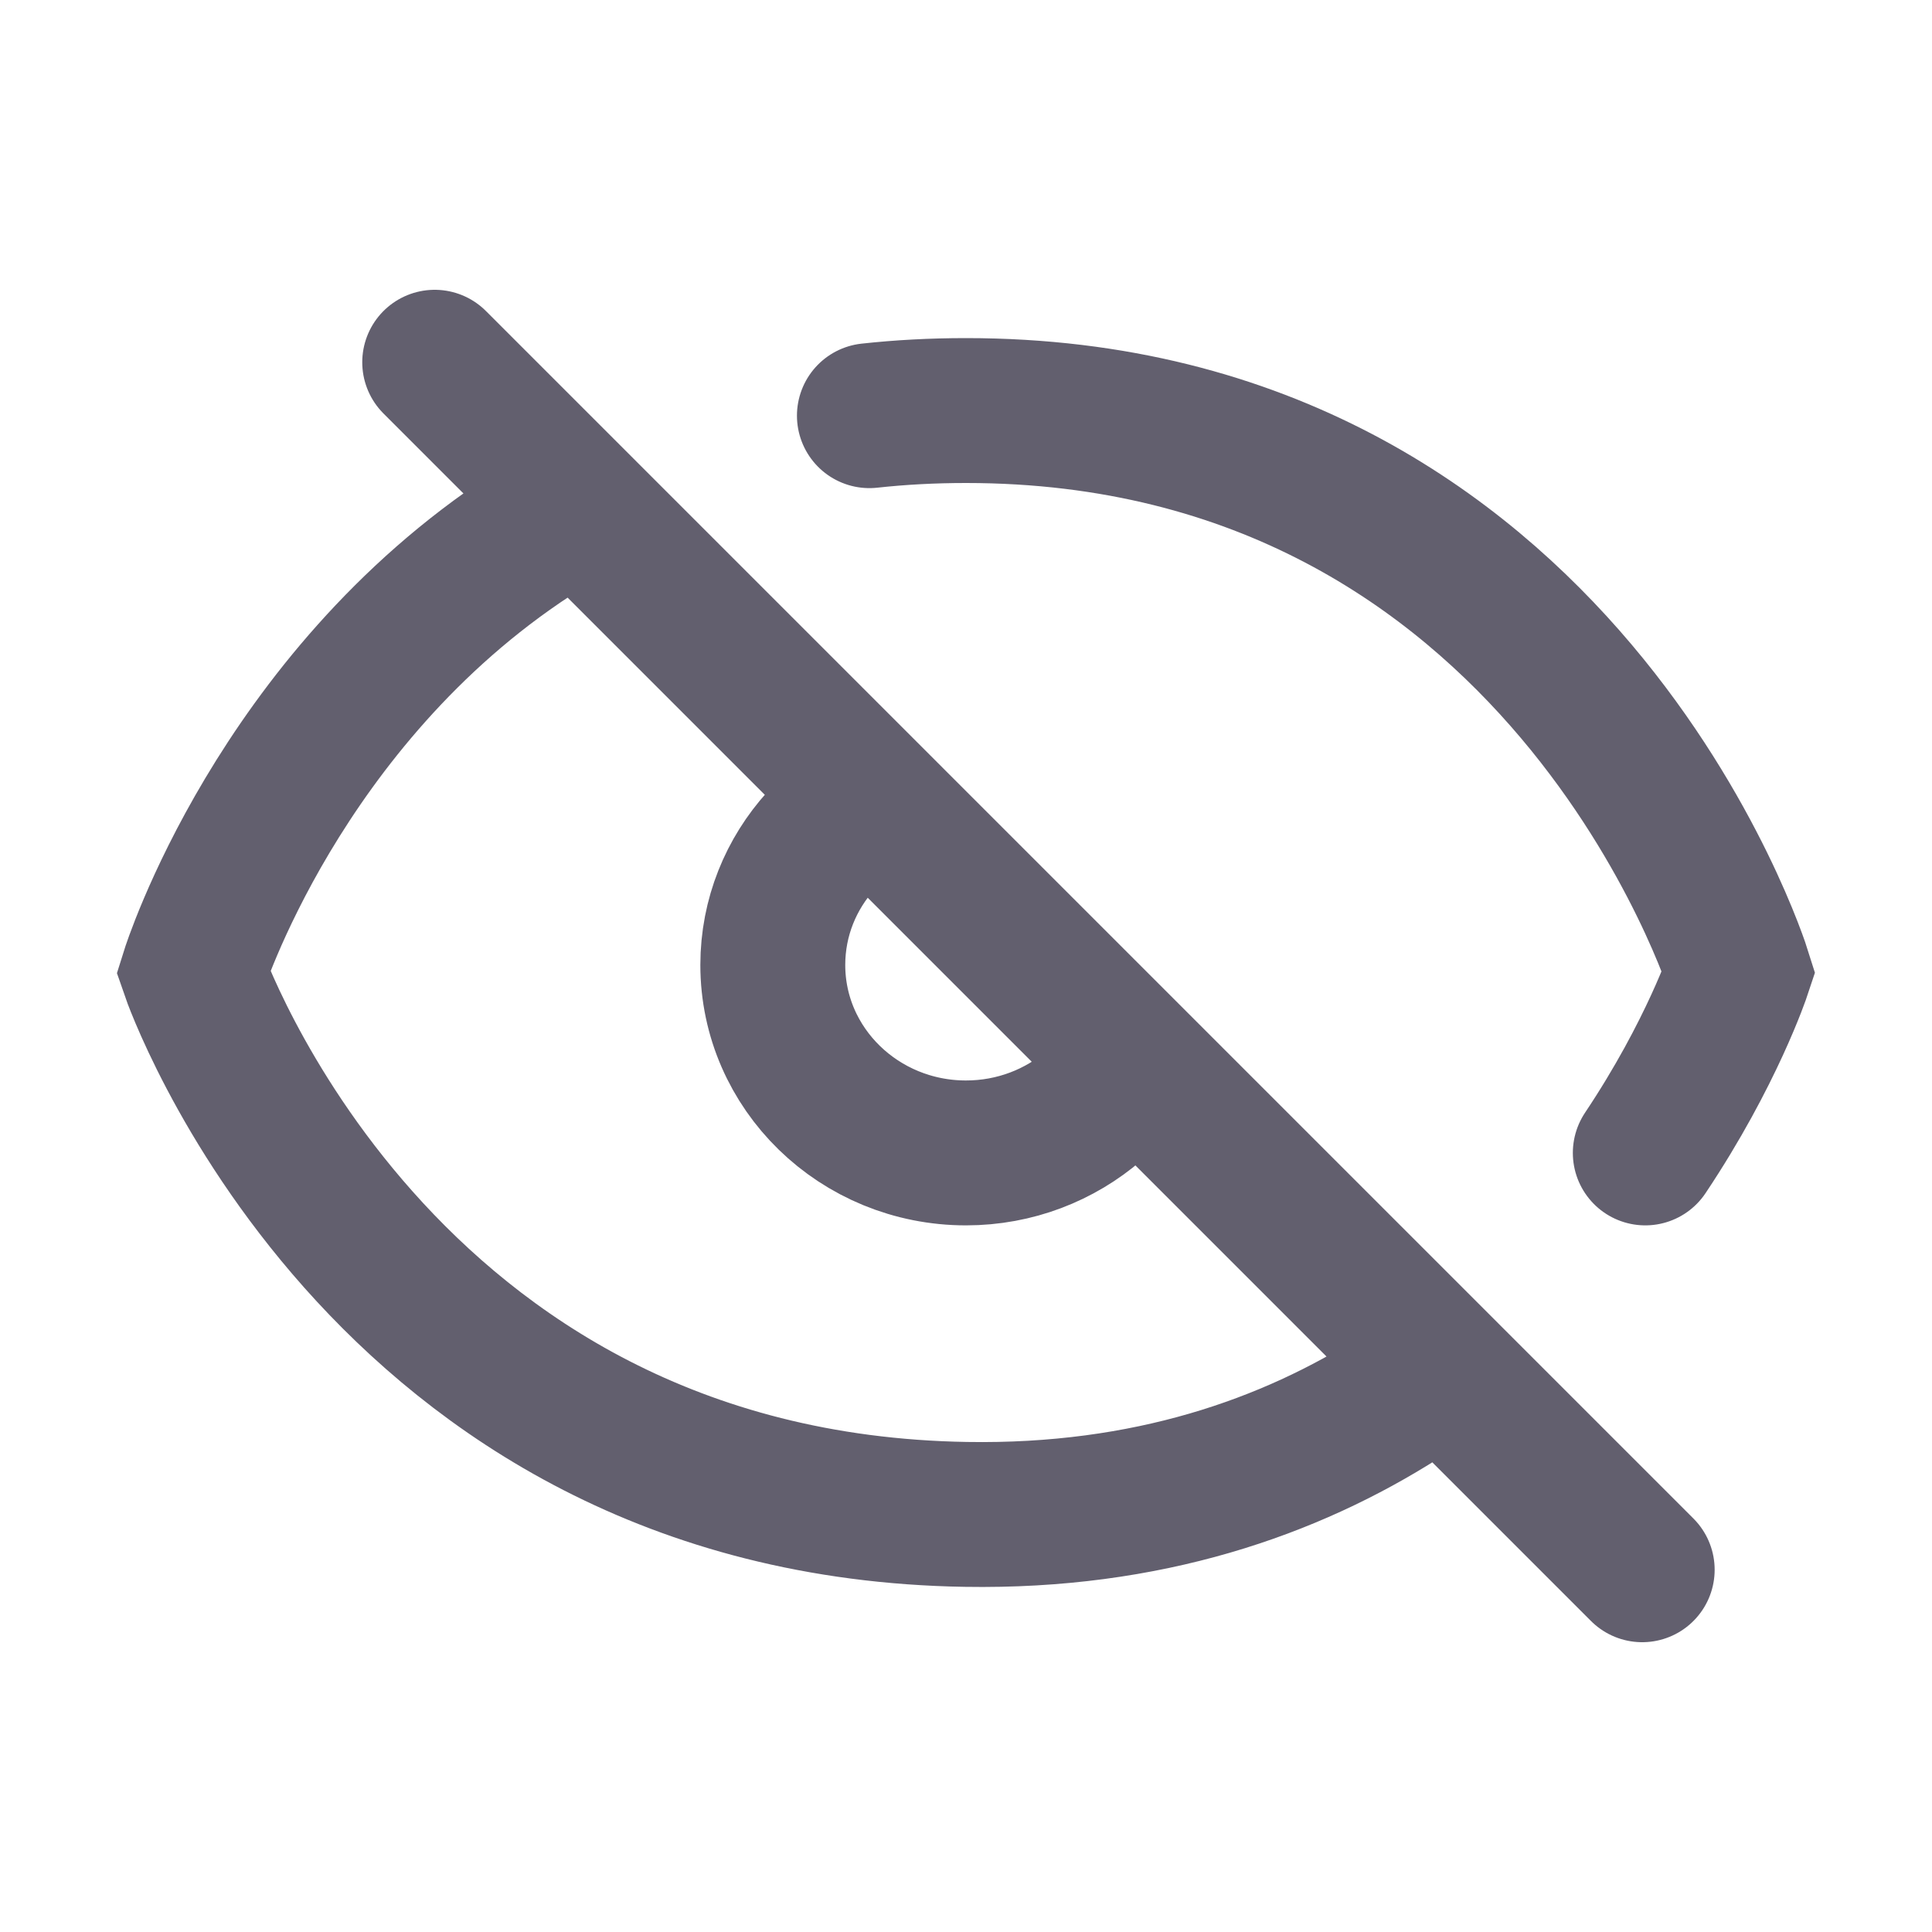 <svg width="20" height="20" viewBox="0 0 20 20" fill="none" xmlns="http://www.w3.org/2000/svg">
<path d="M17 16.25L4.5 3.75M8.5 8.701C8.189 9.044 8 9.495 8 9.989C8 11.063 8.895 11.935 10 11.935C10.509 11.935 10.974 11.749 11.327 11.444M17.032 11.935C17.721 10.904 18 10.063 18 10.063C18 10.063 16.18 4.25 10 4.25C9.653 4.25 9.32 4.268 9 4.303M14.5 14.458C13.352 15.19 11.874 15.708 10 15.677C3.897 15.578 2 10.063 2 10.063C2 10.063 2.882 7.248 5.5 5.536" stroke="#625F6E" stroke-width="1.5" stroke-linecap="round"/>
</svg>
